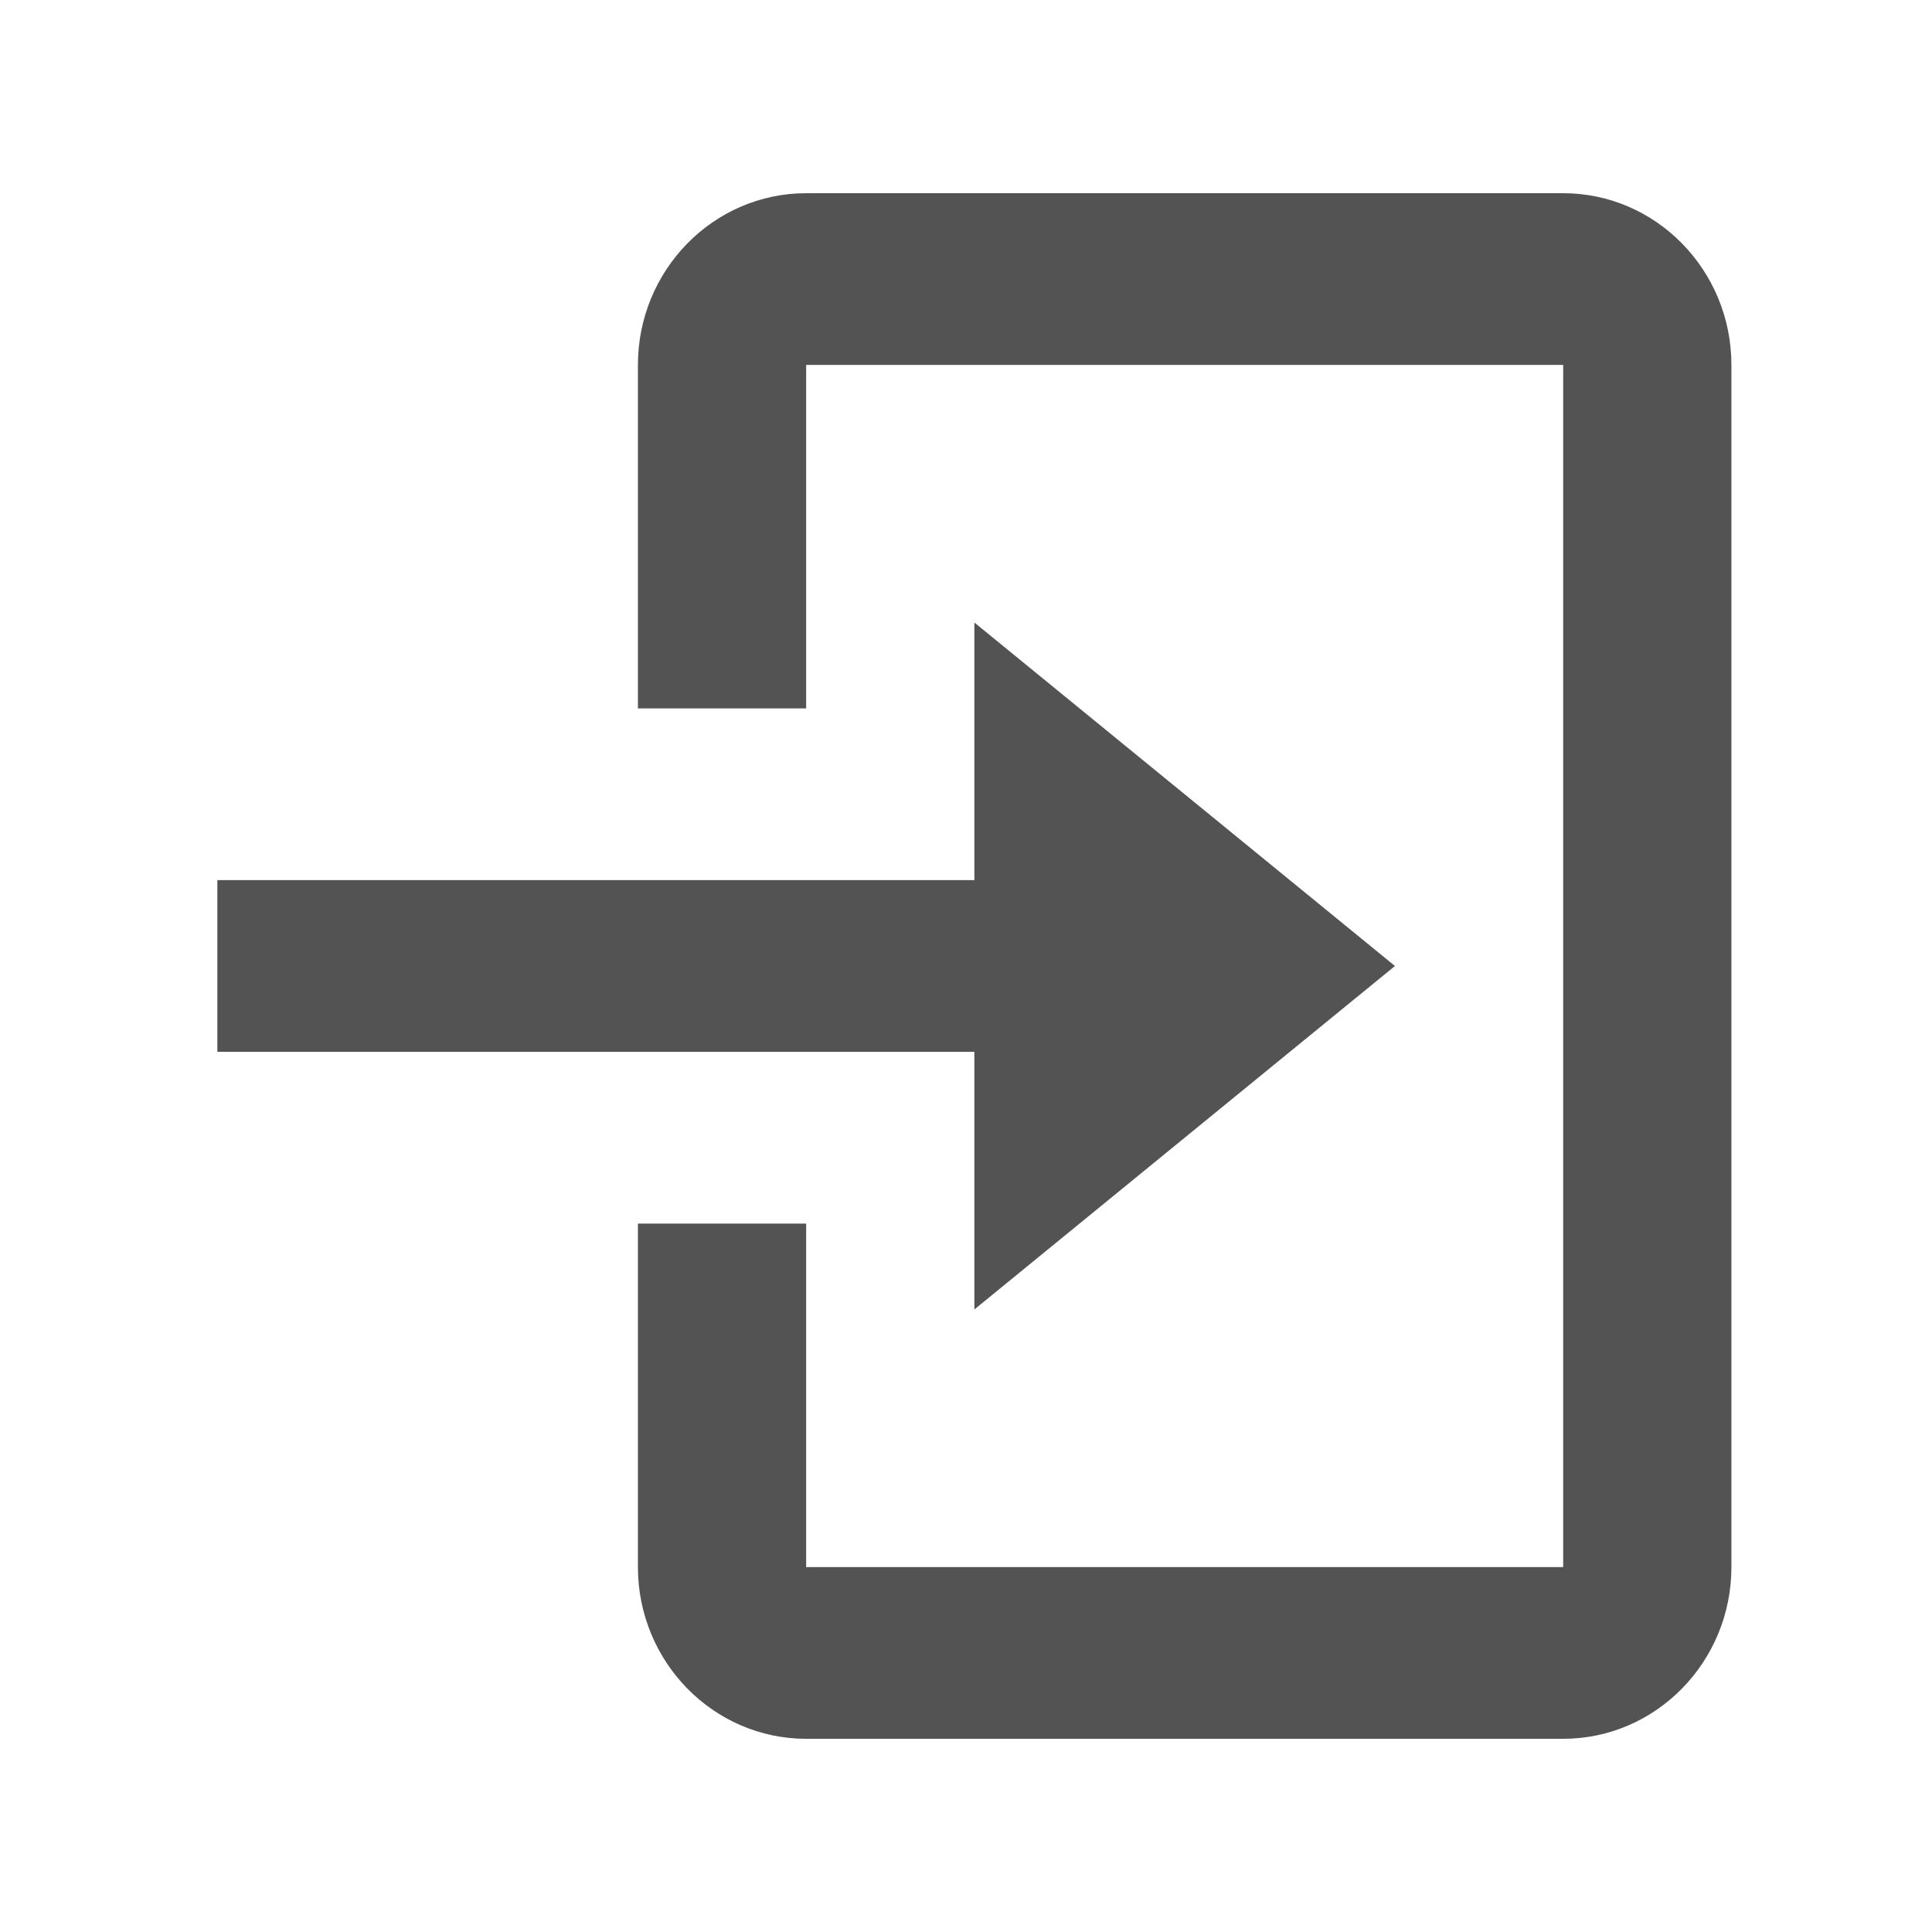 <svg width="80" height="80" viewBox="0 0 80 80" fill="none" xmlns="http://www.w3.org/2000/svg">
<path d="M40.347 54.222L57.762 40L40.347 25.777V36.444H9V43.555H40.347V54.222Z" fill="#535353"/>
<path d="M64.728 8H33.381C29.539 8 26.415 11.189 26.415 15.111V29.333H33.381V15.111H64.728V64.889H33.381V50.667H26.415V64.889C26.415 68.811 29.539 72 33.381 72H64.728C68.57 72 71.694 68.811 71.694 64.889V15.111C71.694 11.189 68.57 8 64.728 8Z" fill="#535353"/>
</svg>
